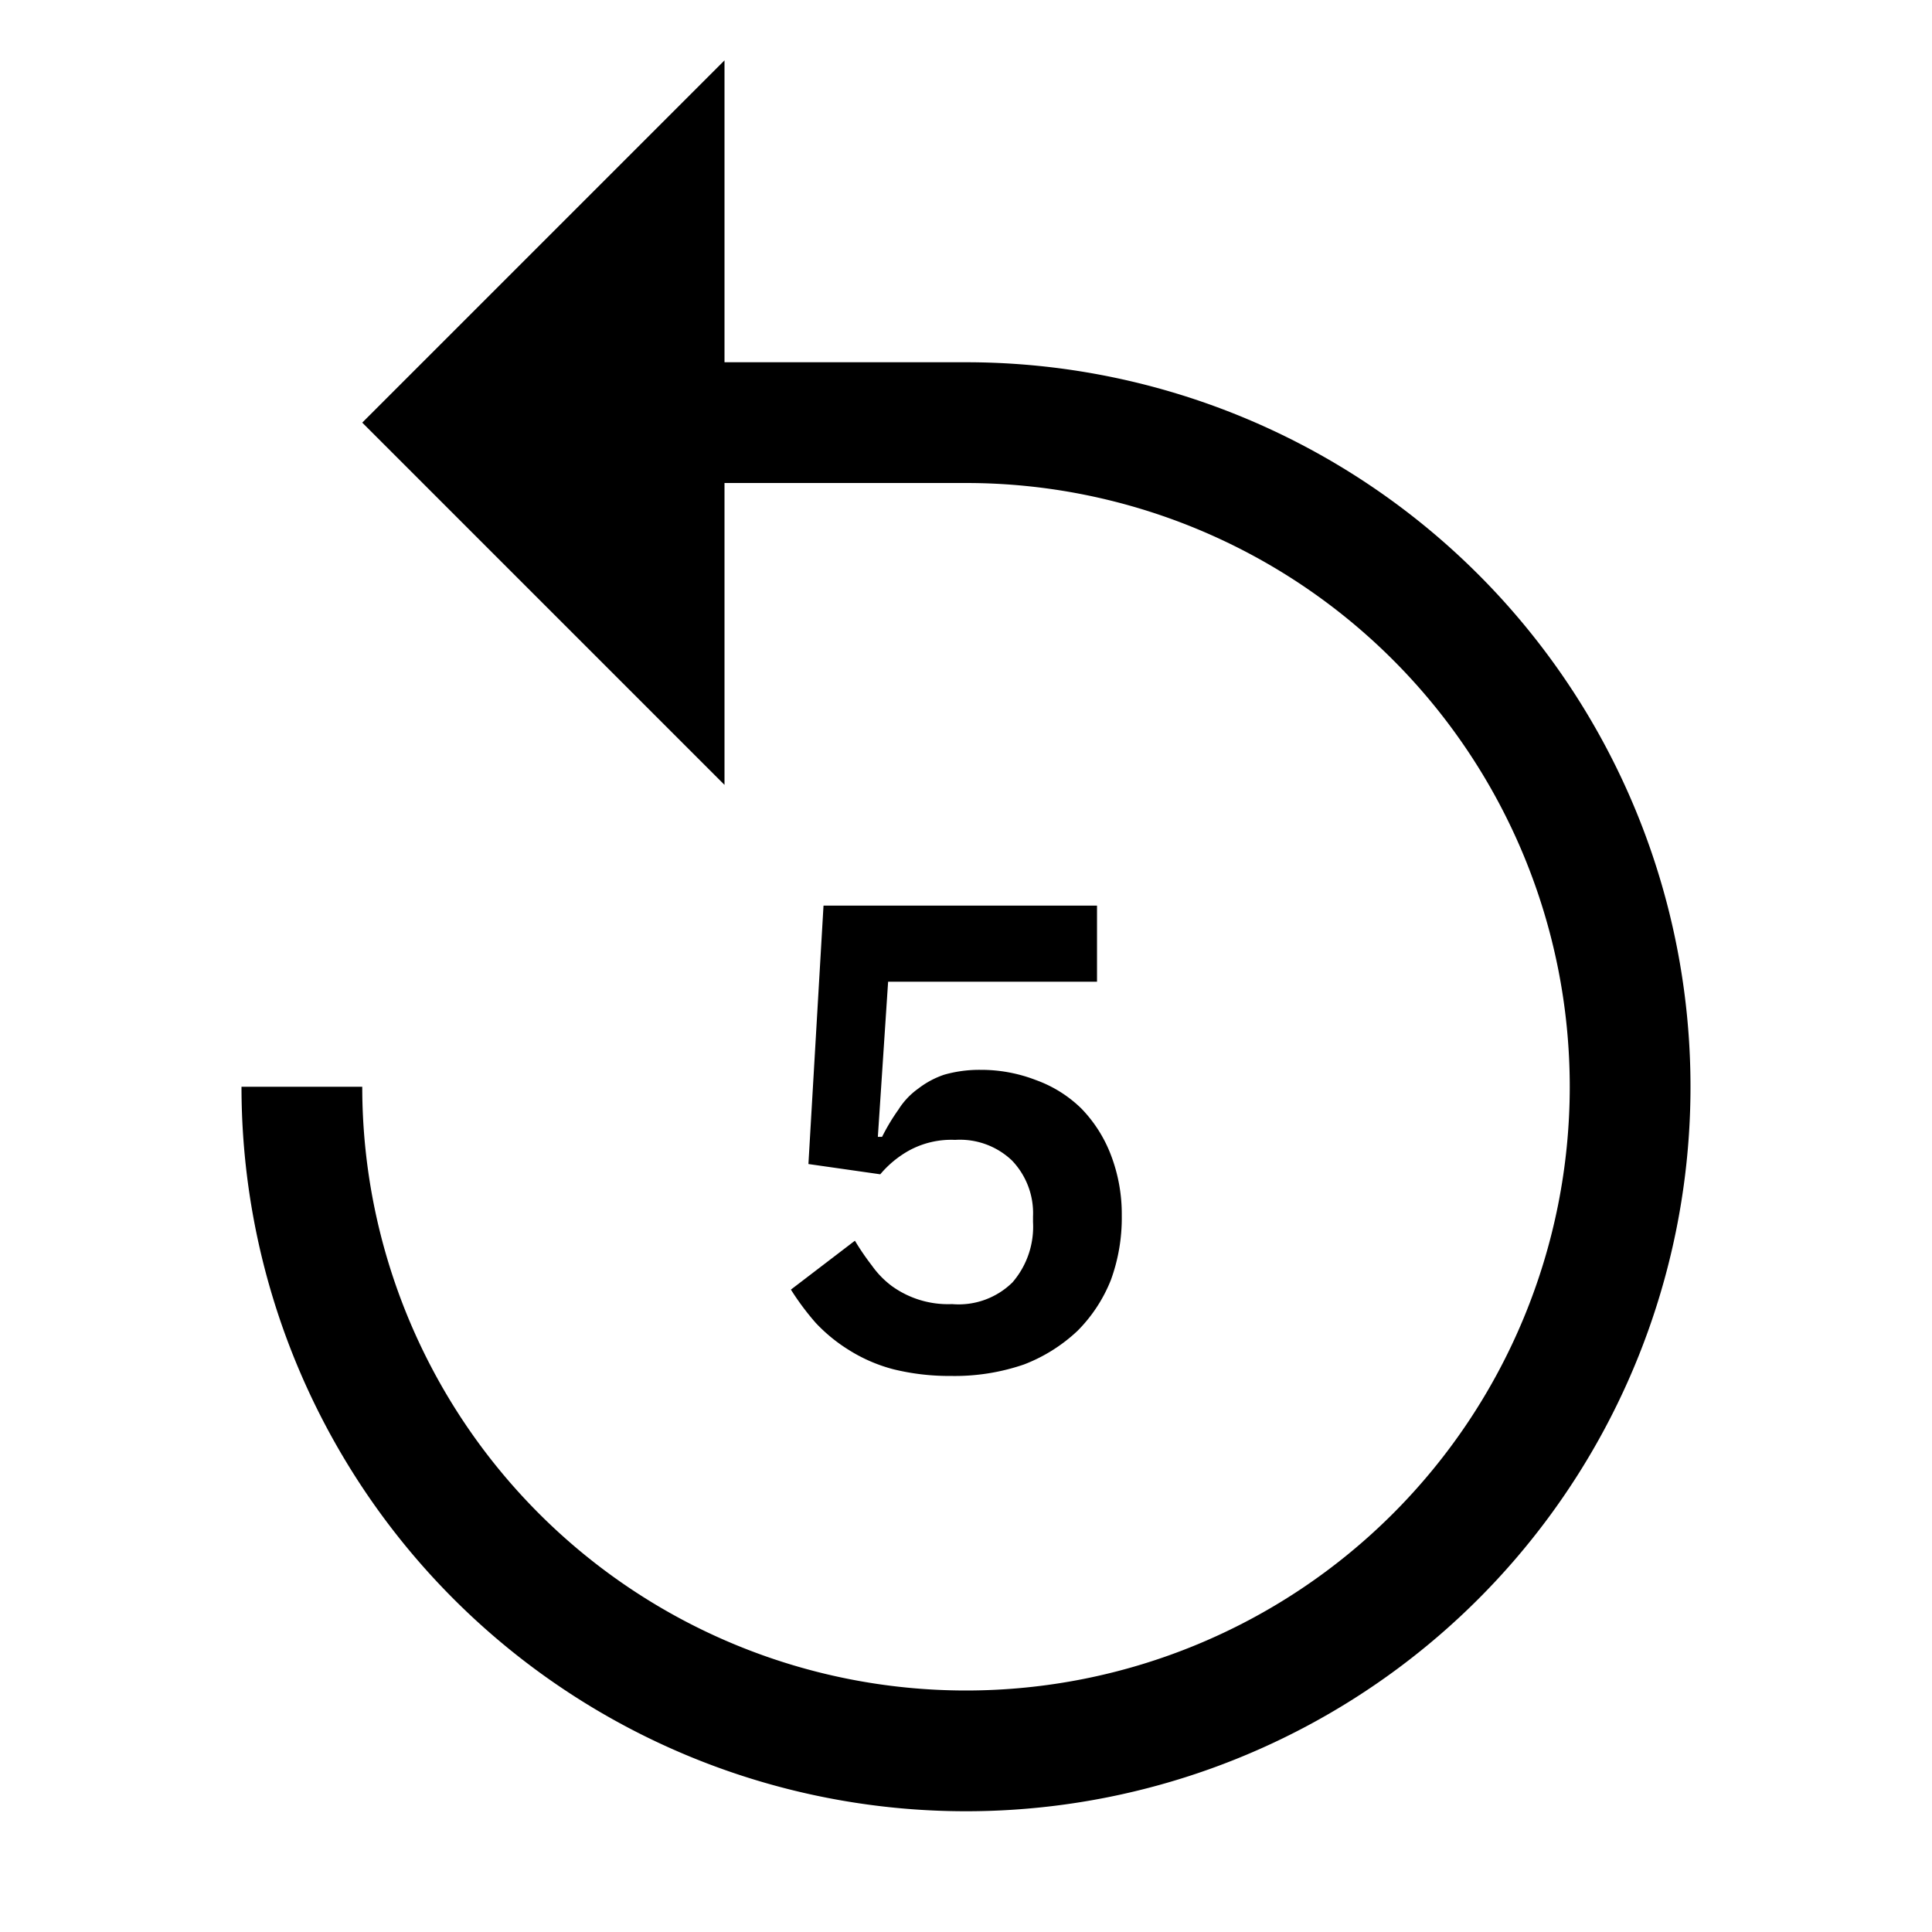 <svg id="icon" xmlns="http://www.w3.org/2000/svg" viewBox="0 0 32 32"><defs><style>.cls-1{fill:none;}</style></defs><title>rewind--5</title><path d="M4,18A12,12,0,1,0,16,6H12V1L6,7l6,6V8h4A10,10,0,1,1,6,18Z"/><path d="M18.17,16.26H14.71l-.17,2.57h.07a3.35,3.35,0,0,1,.27-.45,1.23,1.23,0,0,1,.33-.35,1.47,1.47,0,0,1,.43-.23,2.13,2.13,0,0,1,.6-.08,2.51,2.51,0,0,1,.92.17,2.08,2.08,0,0,1,.75.47,2.26,2.26,0,0,1,.49.77,2.73,2.73,0,0,1,.18,1,3,3,0,0,1-.18,1.07,2.5,2.5,0,0,1-.55.84,2.7,2.7,0,0,1-.89.56,3.53,3.53,0,0,1-1.21.19,3.87,3.87,0,0,1-.95-.11,2.63,2.63,0,0,1-.74-.32,2.7,2.7,0,0,1-.55-.45,4.36,4.36,0,0,1-.41-.55l1.06-.81a4.21,4.21,0,0,0,.28.41,1.52,1.52,0,0,0,.33.34,1.59,1.59,0,0,0,1,.3,1.27,1.27,0,0,0,1-.36,1.41,1.41,0,0,0,.34-1v-.09a1.26,1.26,0,0,0-.35-.93,1.25,1.25,0,0,0-.94-.34,1.46,1.46,0,0,0-.77.18,1.71,1.71,0,0,0-.47.39l-1.19-.17L13.64,15h4.53Z"/><rect id="_Transparent_Rectangle_" data-name="&lt;Transparent Rectangle&gt;" class="cls-1" width="32" height="32"/></svg>